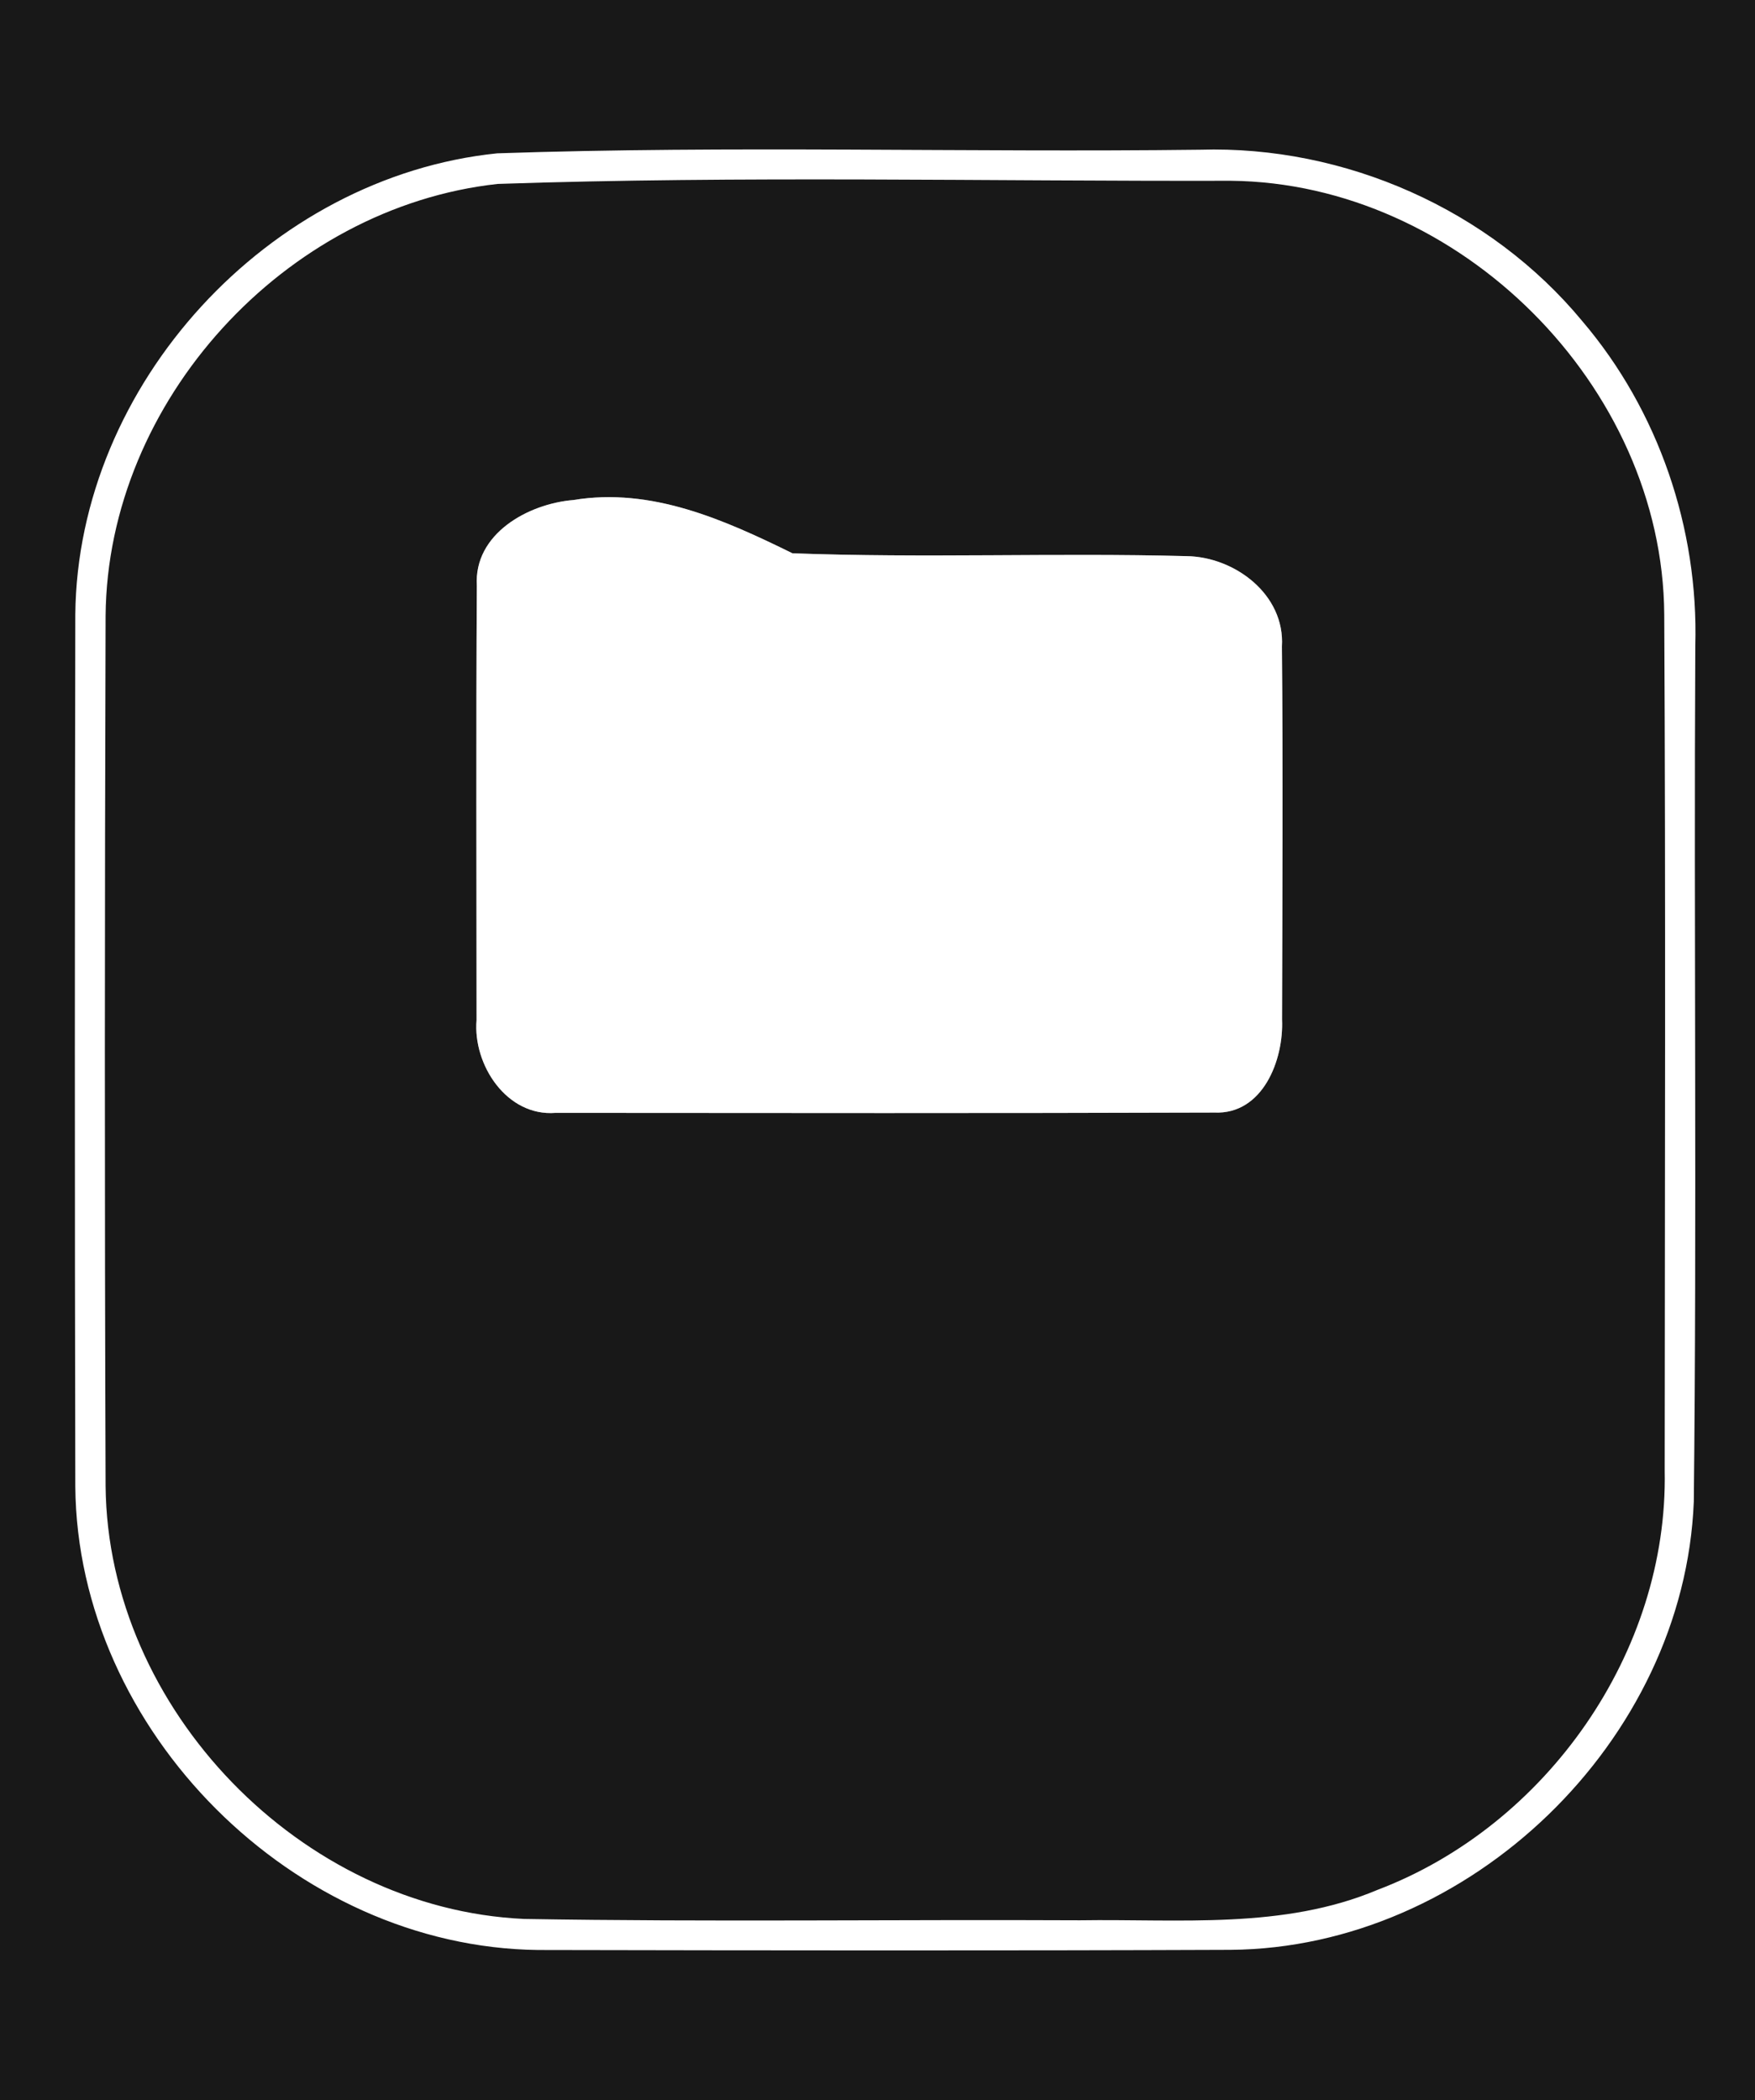 <?xml version="1.0" encoding="UTF-8" ?>
<!DOCTYPE svg PUBLIC "-//W3C//DTD SVG 1.1//EN" "http://www.w3.org/Graphics/SVG/1.1/DTD/svg11.dtd">
<svg width="117px" height="140px" viewBox="0 0 117 140" version="1.1" xmlns="http://www.w3.org/2000/svg">
<rect x="0" y="0" width="117" height="140" fill="#808080" stroke="none"/>
<g id="#000000ff">
<path fill="#181818" opacity="1.00" d=" M 0.00 0.00 L 117.00 0.00 L 117.00 140.00 L 0.00 140.00 L 0.00 0.00 M 38.22 33.33 C 35.21 33.58 31.58 35.58 31.79 39.04 C 31.73 48.69 31.77 58.35 31.77 68.00 C 31.52 70.97 33.78 74.44 37.04 74.18 C 51.68 74.19 66.32 74.21 80.96 74.16 C 84.19 74.30 85.59 70.65 85.47 67.95 C 85.49 59.67 85.54 51.38 85.46 43.10 C 85.68 39.63 82.31 37.11 79.10 37.07 C 70.35 36.84 61.58 37.21 52.83 36.88 C 48.29 34.65 43.44 32.47 38.22 33.33 Z" />
</g>
<g id="#6a6d6aff">
<path fill="#ffffff" opacity="1.00" d=" M 33.15 10.22 C 48.75 9.69 64.39 10.17 80.01 9.98 C 89.65 9.69 99.33 13.96 105.49 21.41 C 110.57 27.37 113.24 35.23 113.02 43.04 C 112.92 62.06 113.13 81.08 112.92 100.10 C 112.28 116.05 97.98 129.85 82.03 129.97 C 66.64 130.03 51.25 130.01 35.87 129.98 C 19.59 129.79 5.16 115.37 5.02 99.09 C 4.98 79.71 4.98 60.33 5.02 40.96 C 5.17 25.62 17.91 11.78 33.15 10.22 M 33.18 12.26 C 19.00 13.81 7.16 26.74 7.04 41.04 C 6.98 60.37 6.97 79.71 7.04 99.05 C 7.17 113.93 20.10 127.24 34.94 127.91 C 47.29 128.12 59.64 127.94 71.99 128.00 C 78.63 127.90 85.56 128.62 91.84 125.97 C 103.10 121.69 111.22 110.13 110.98 98.02 C 110.99 79.00 111.05 59.98 110.95 40.96 C 110.85 25.72 97.29 12.20 82.06 12.05 C 65.77 12.09 49.45 11.71 33.18 12.26 Z" />
</g>
<g id="#f8bf62ff">
<path fill="#ffffff" opacity="1.00" d=" M 38.22 33.33 C 43.44 32.47 48.29 34.65 52.83 36.88 C 61.58 37.21 70.35 36.84 79.10 37.07 C 82.31 37.11 85.68 39.63 85.46 43.10 C 85.54 51.38 85.49 59.67 85.47 67.95 C 85.59 70.65 84.19 74.30 80.96 74.16 C 66.32 74.21 51.68 74.19 37.04 74.18 C 33.78 74.44 31.52 70.97 31.77 68.00 C 31.77 58.35 31.73 48.69 31.79 39.04 C 31.58 35.58 35.21 33.58 38.22 33.33 Z" />
</g>
</svg>
